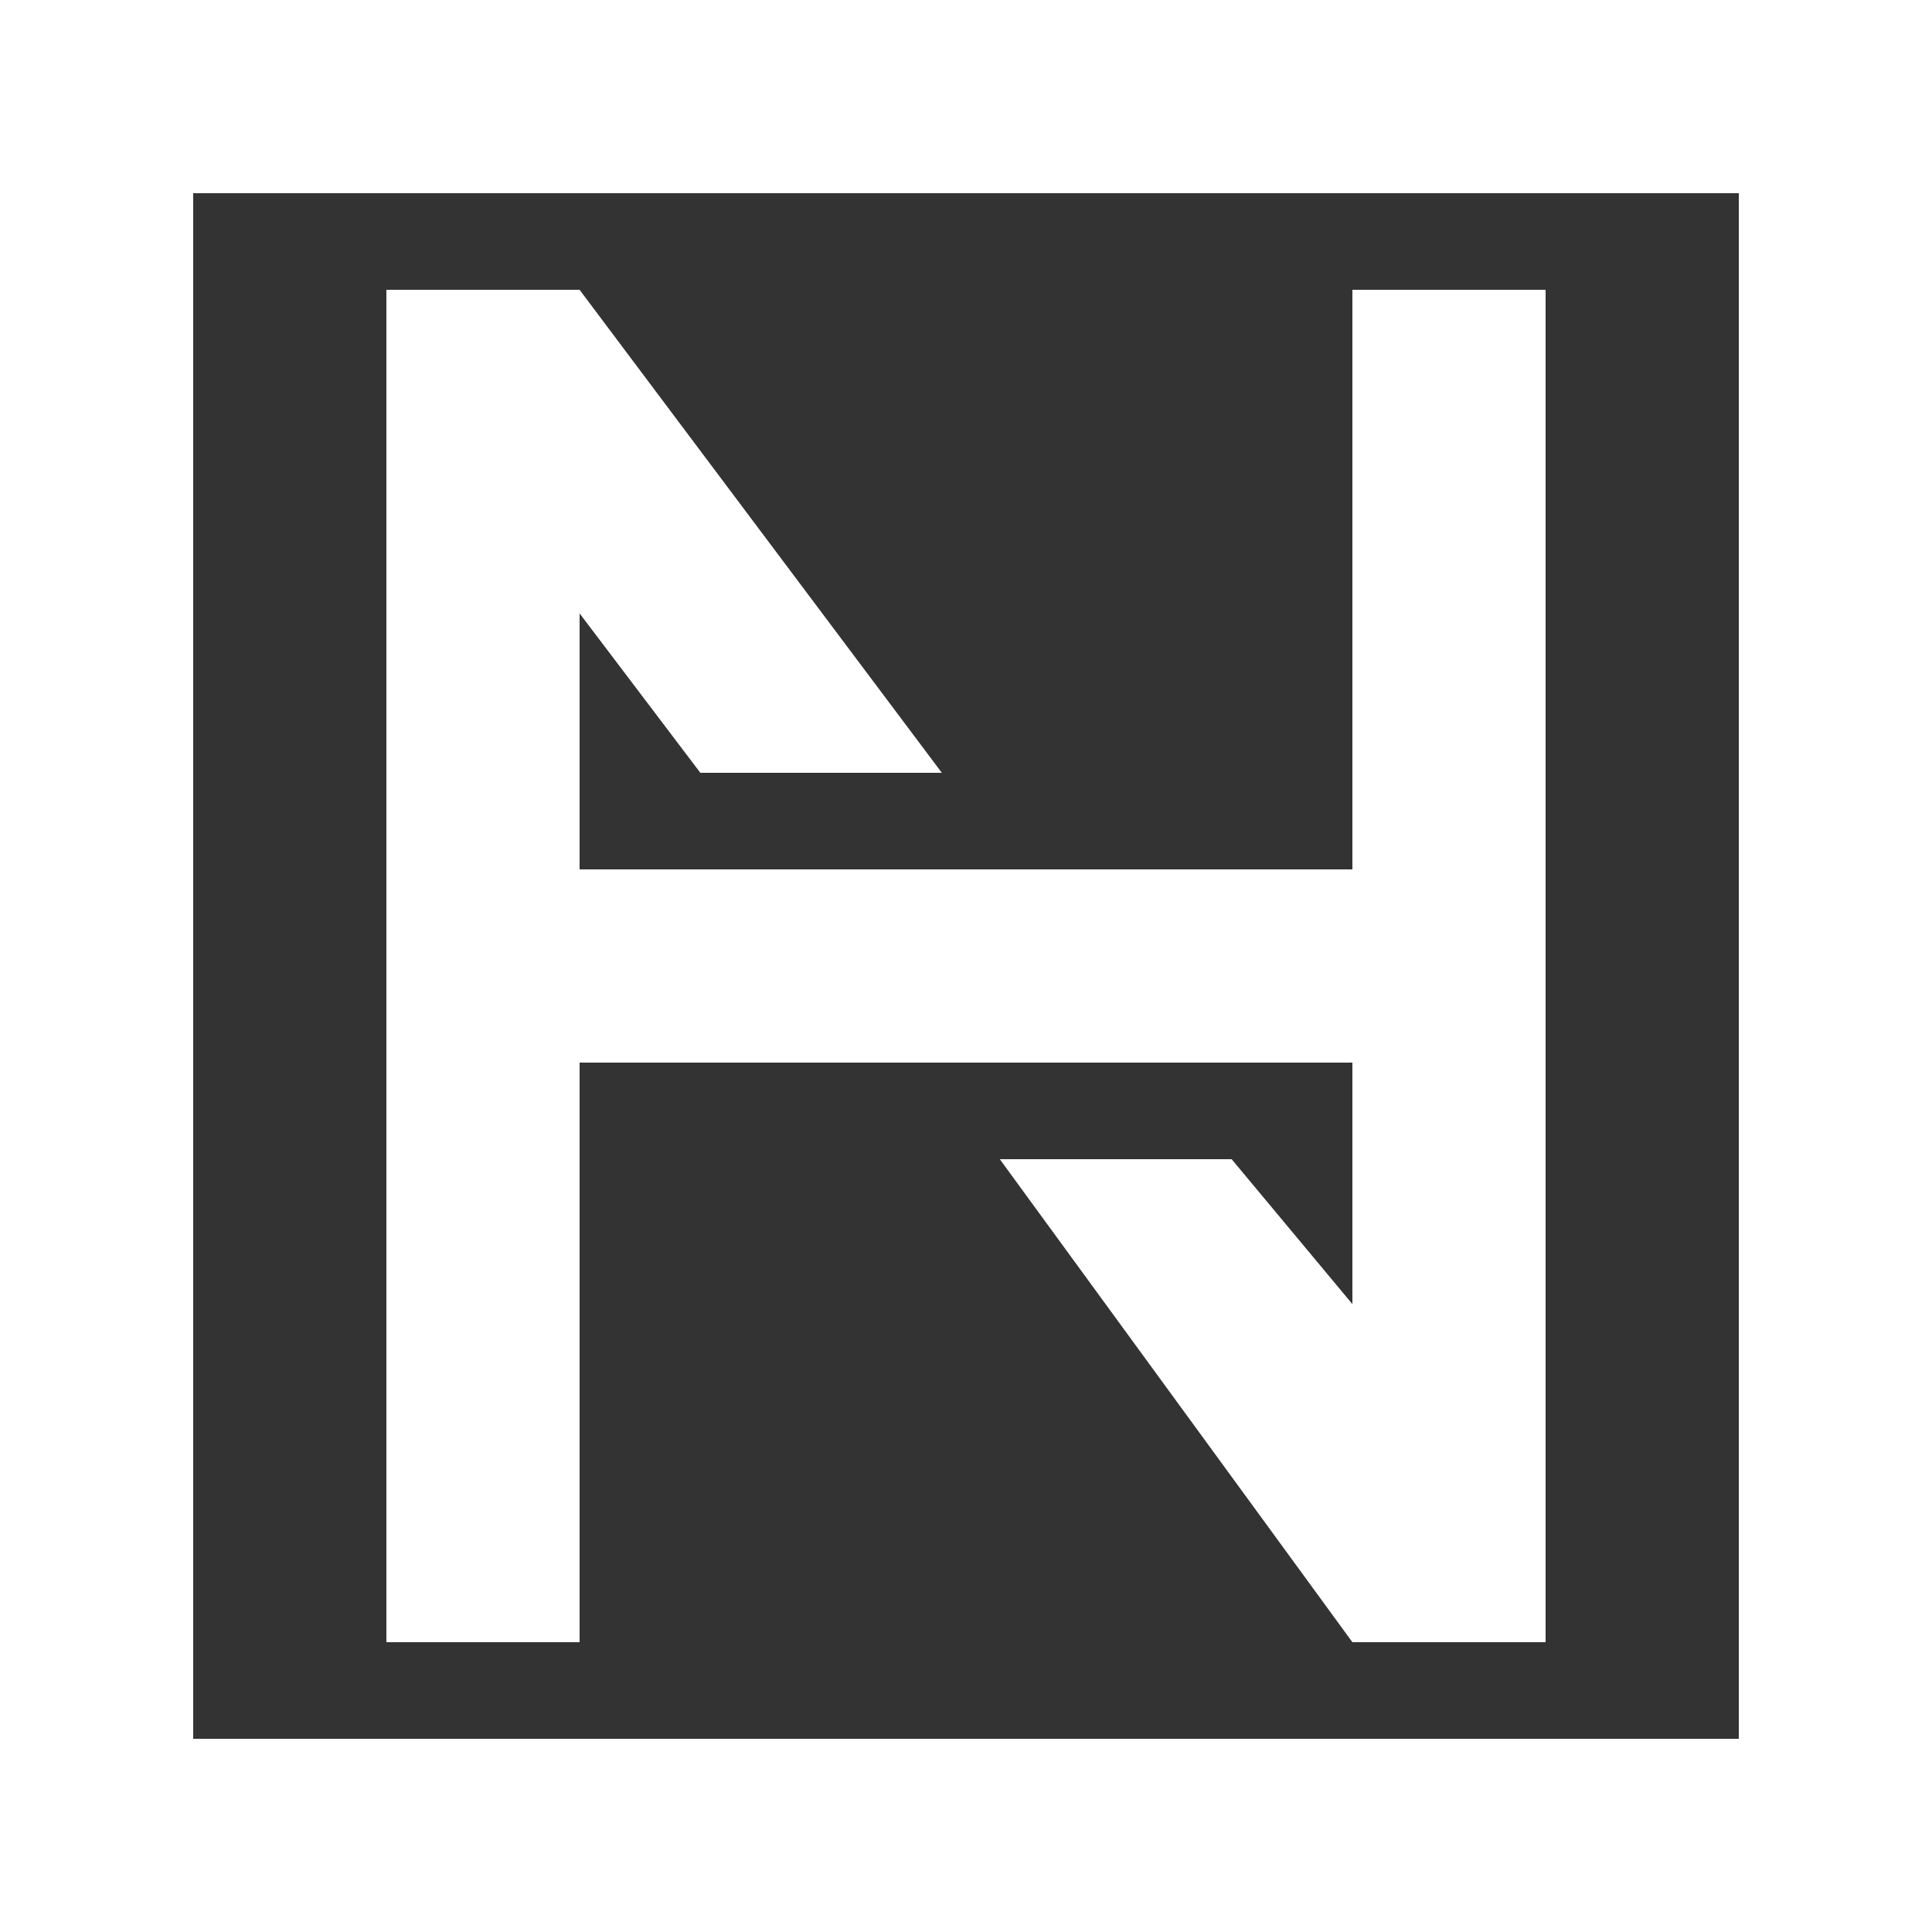<svg height="20" viewBox="0 0 20 20" width="20" xmlns="http://www.w3.org/2000/svg"><rect x="0" y="0" width="20" height="20" fill="#333333" stroke="none"/><path d="m19 1h-18v18h18z" fill="none" stroke="#fff" stroke-width="2"/><path d="m4 17v-14h2l3.75 5h-2.5l-1.25-1.65v2.65h8v-6h2v14h-2l-3.65-5h2.4l1.25 1.5v-2.5h-8v6z" fill="#fff"/></svg>